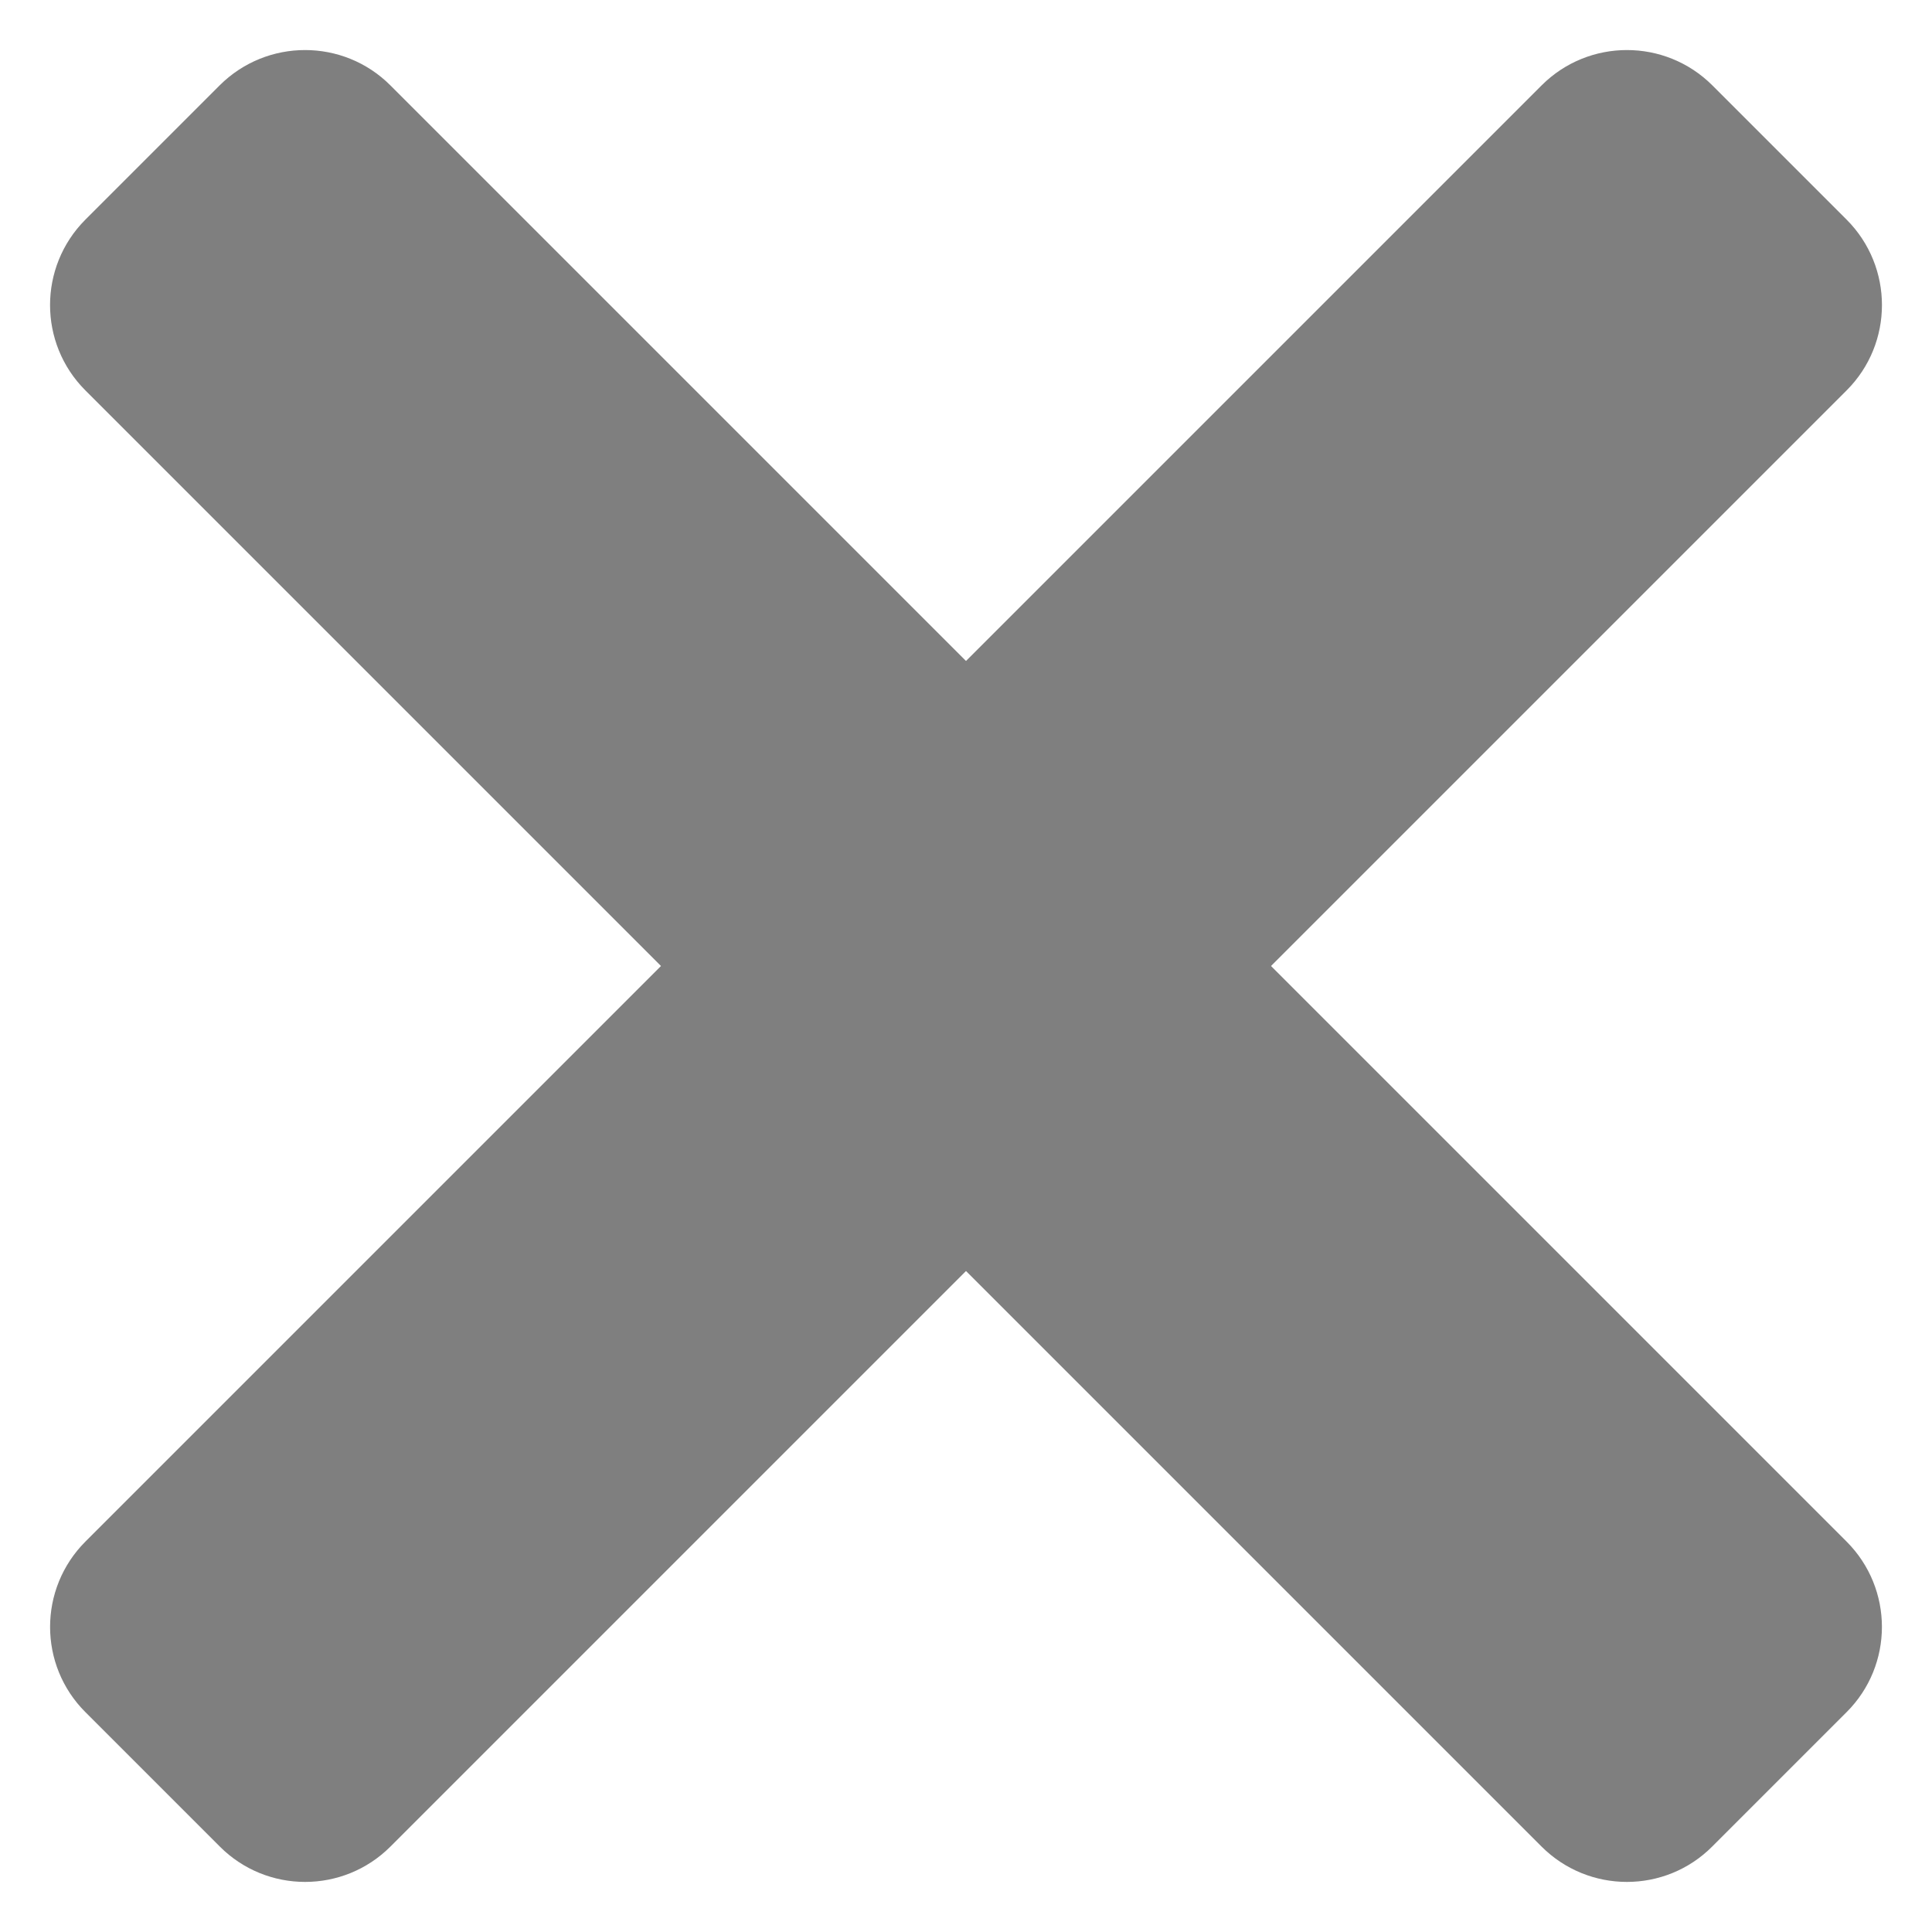<svg xmlns="http://www.w3.org/2000/svg" width="16" height="16" viewBox="0 0 16 16" fill="none">
  <g opacity="0.5">
    <path d="M0.708 14.18C0.317 13.79 0.317 13.157 0.708 12.766L12.767 0.707C13.157 0.317 13.79 0.317 14.181 0.707L15.293 1.819C15.683 2.21 15.683 2.843 15.293 3.233L3.234 15.292C2.843 15.683 2.21 15.683 1.82 15.292L0.708 14.18Z" fill="currentColor"/>
    <path d="M15.292 14.18C15.683 13.79 15.683 13.157 15.292 12.766L3.233 0.707C2.843 0.317 2.21 0.317 1.819 0.707L0.707 1.819C0.317 2.21 0.317 2.843 0.707 3.233L12.766 15.292C13.157 15.683 13.79 15.683 14.18 15.292L15.292 14.18Z" fill="currentColor"/>
  </g>
</svg>
